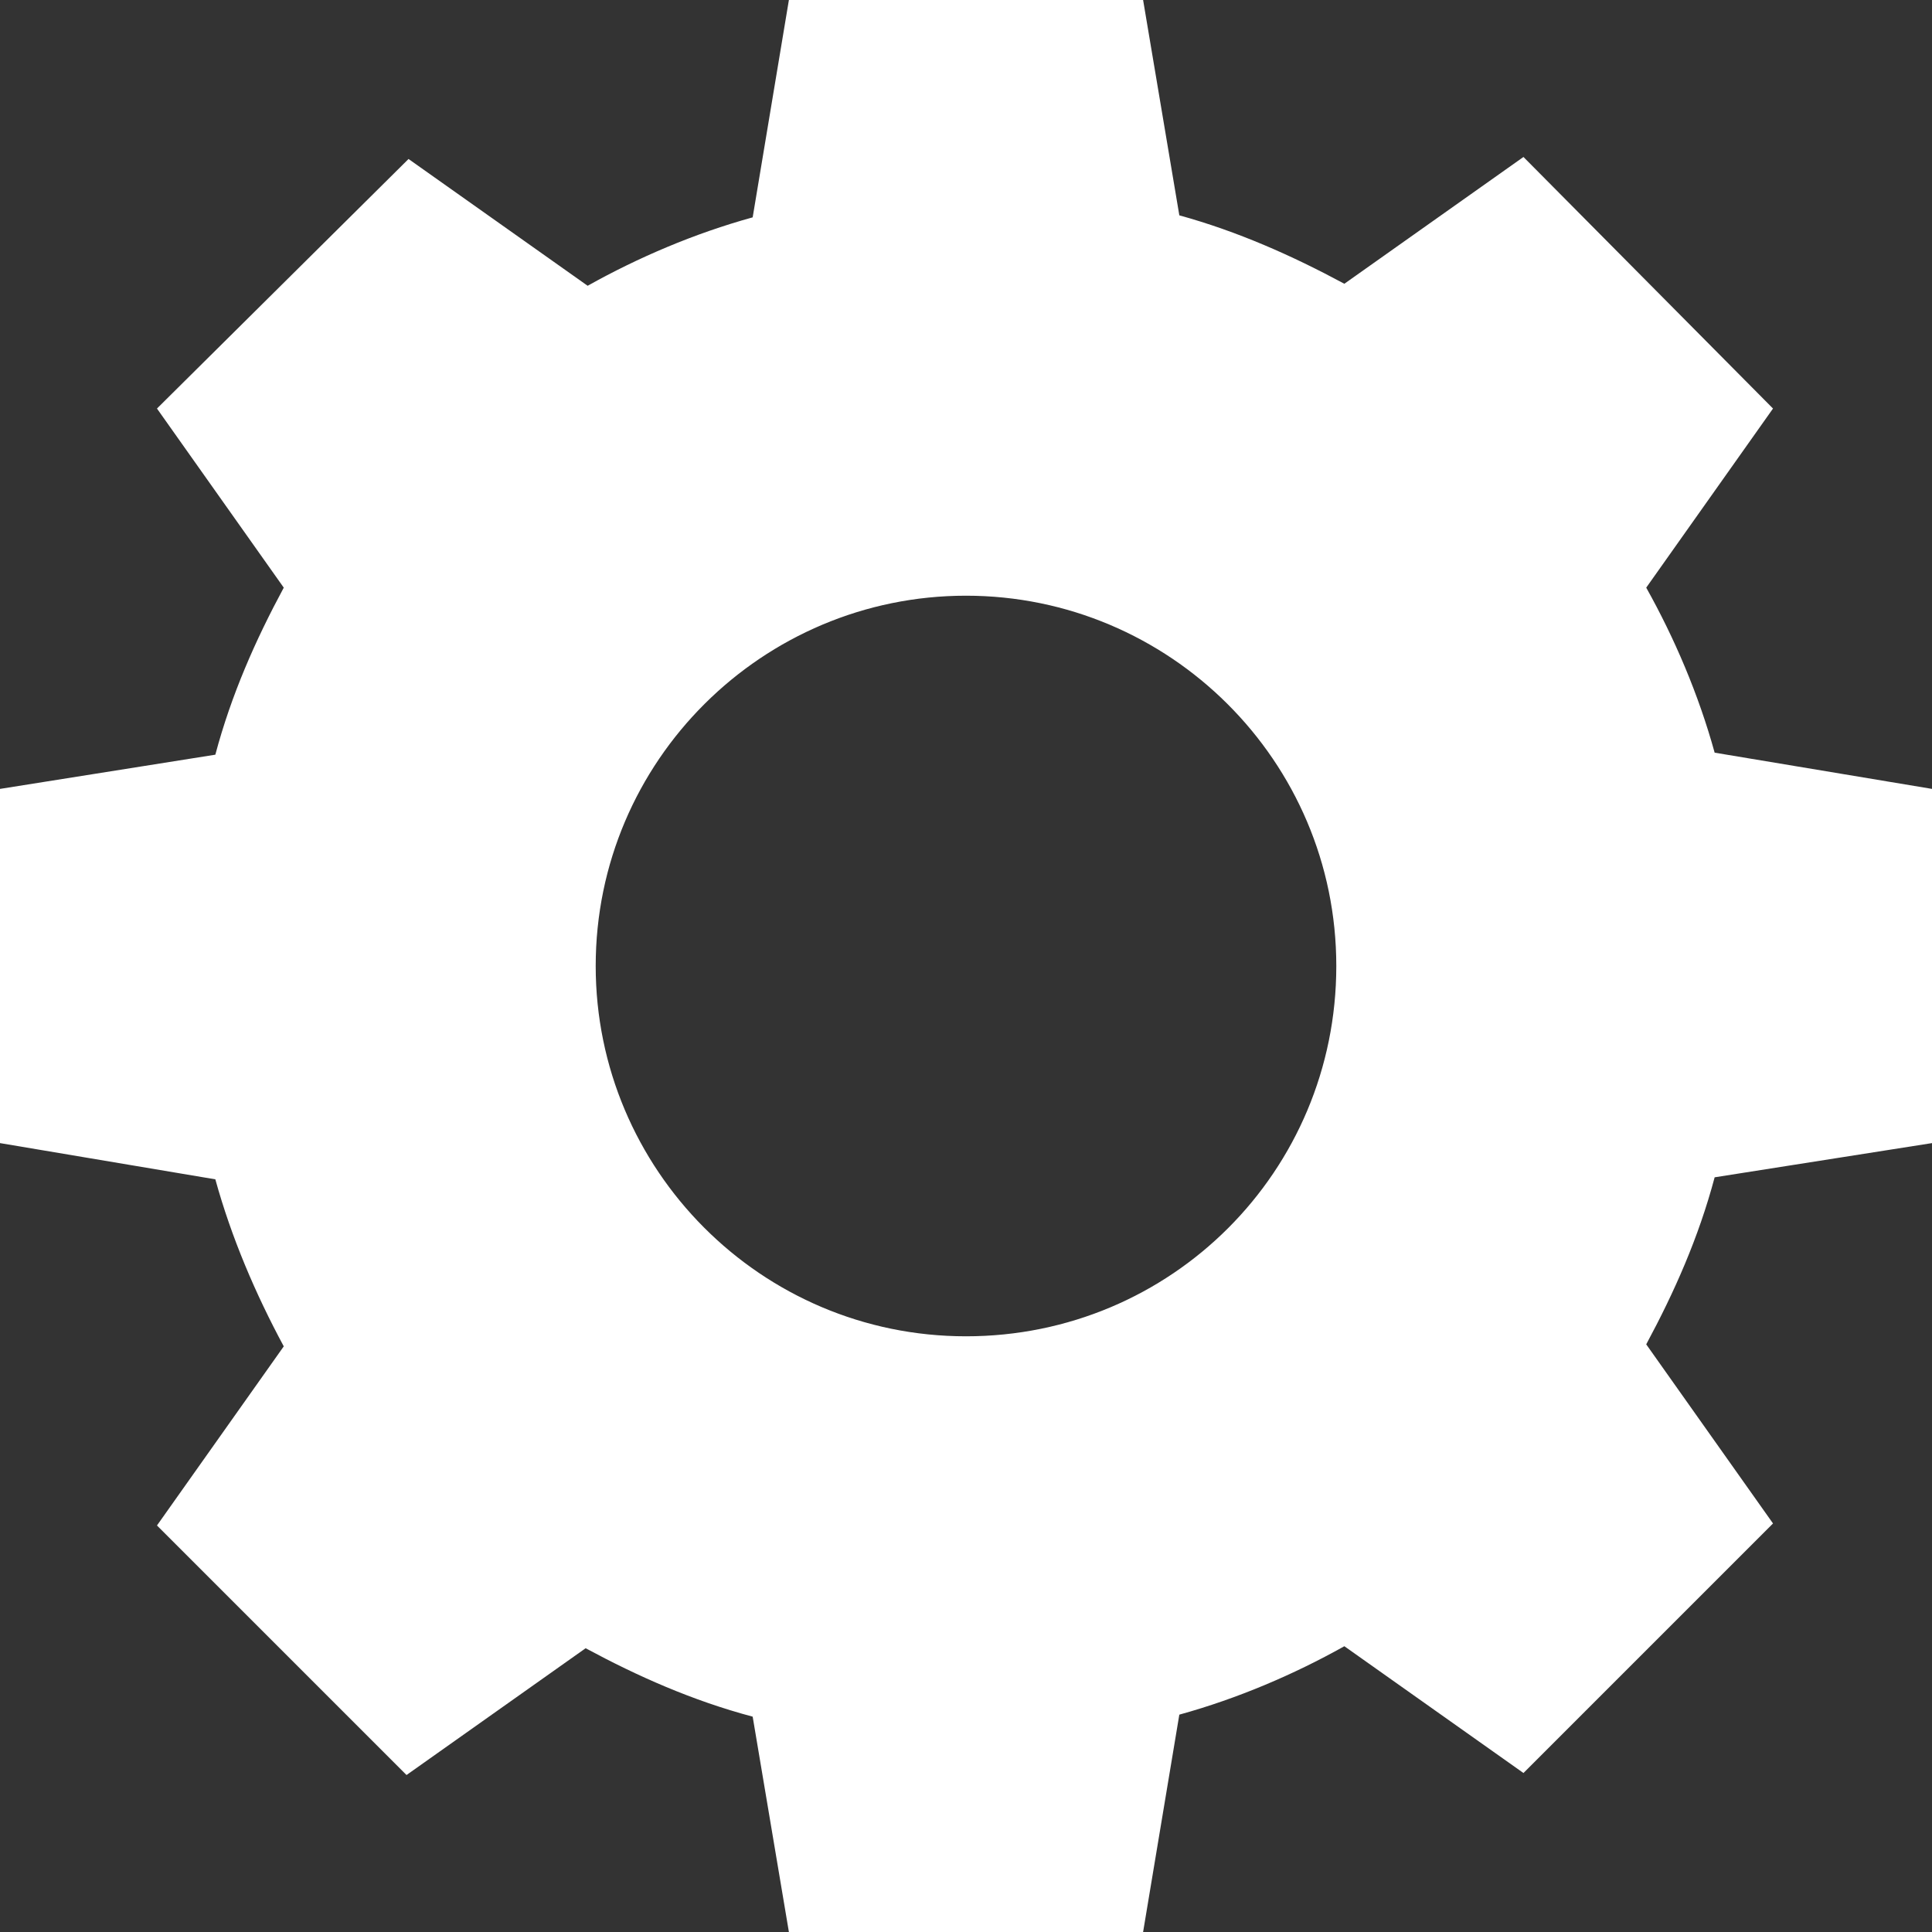 <?xml version="1.0" encoding="utf-8"?>
<!-- Generator: Adobe Illustrator 18.0.0, SVG Export Plug-In . SVG Version: 6.00 Build 0)  -->
<!DOCTYPE svg PUBLIC "-//W3C//DTD SVG 1.1//EN" "http://www.w3.org/Graphics/SVG/1.1/DTD/svg11.dtd">
<svg version="1.1" id="Layer_1" xmlns="http://www.w3.org/2000/svg" xmlns:xlink="http://www.w3.org/1999/xlink" x="0px" y="0px"
	 viewBox="128 0 768 768" enable-background="new 128 0 768 768" xml:space="preserve">
<rect x="128" y="0" width="768" height="768" fill="#333333" stroke="none"/>
<path fill="#FFFFFF" d="M896,454.4V313.6l-86.4-14.4c-6.4-23.2-16-45.6-27.2-65.6l50.4-71.2l-99.2-100l-71.2,50.4
	C641.6,101.6,620,92,596.8,85.6L582.4,0H441.6l-14.4,86.4c-23.2,6.4-45.6,16-65.6,27.2l-71.2-50.4l-100,99.2l50.4,71.2
	C229.6,254.4,220,276,213.6,300L128,313.6v140.8l85.6,14.4c6.4,23.2,16,45.6,27.2,66.4l-50.4,71.2l99.2,99.2l71.2-50.4
	c20.8,11.2,42.4,20.8,66.4,27.2l14.4,85.6h140.8l14.4-86.4c23.2-6.4,45.6-16,65.6-27.2l71.2,50.4l99.2-99.2l-50.4-71.2
	c11.2-20.8,20.8-42.4,27.2-66.4L896,454.4z M512,531.2c-81.6,0-147.2-66.4-147.2-147.2c0-81.6,66.4-147.2,147.2-147.2
	S659.2,302.4,659.2,384S593.6,531.2,512,531.2z"/>
</svg>
